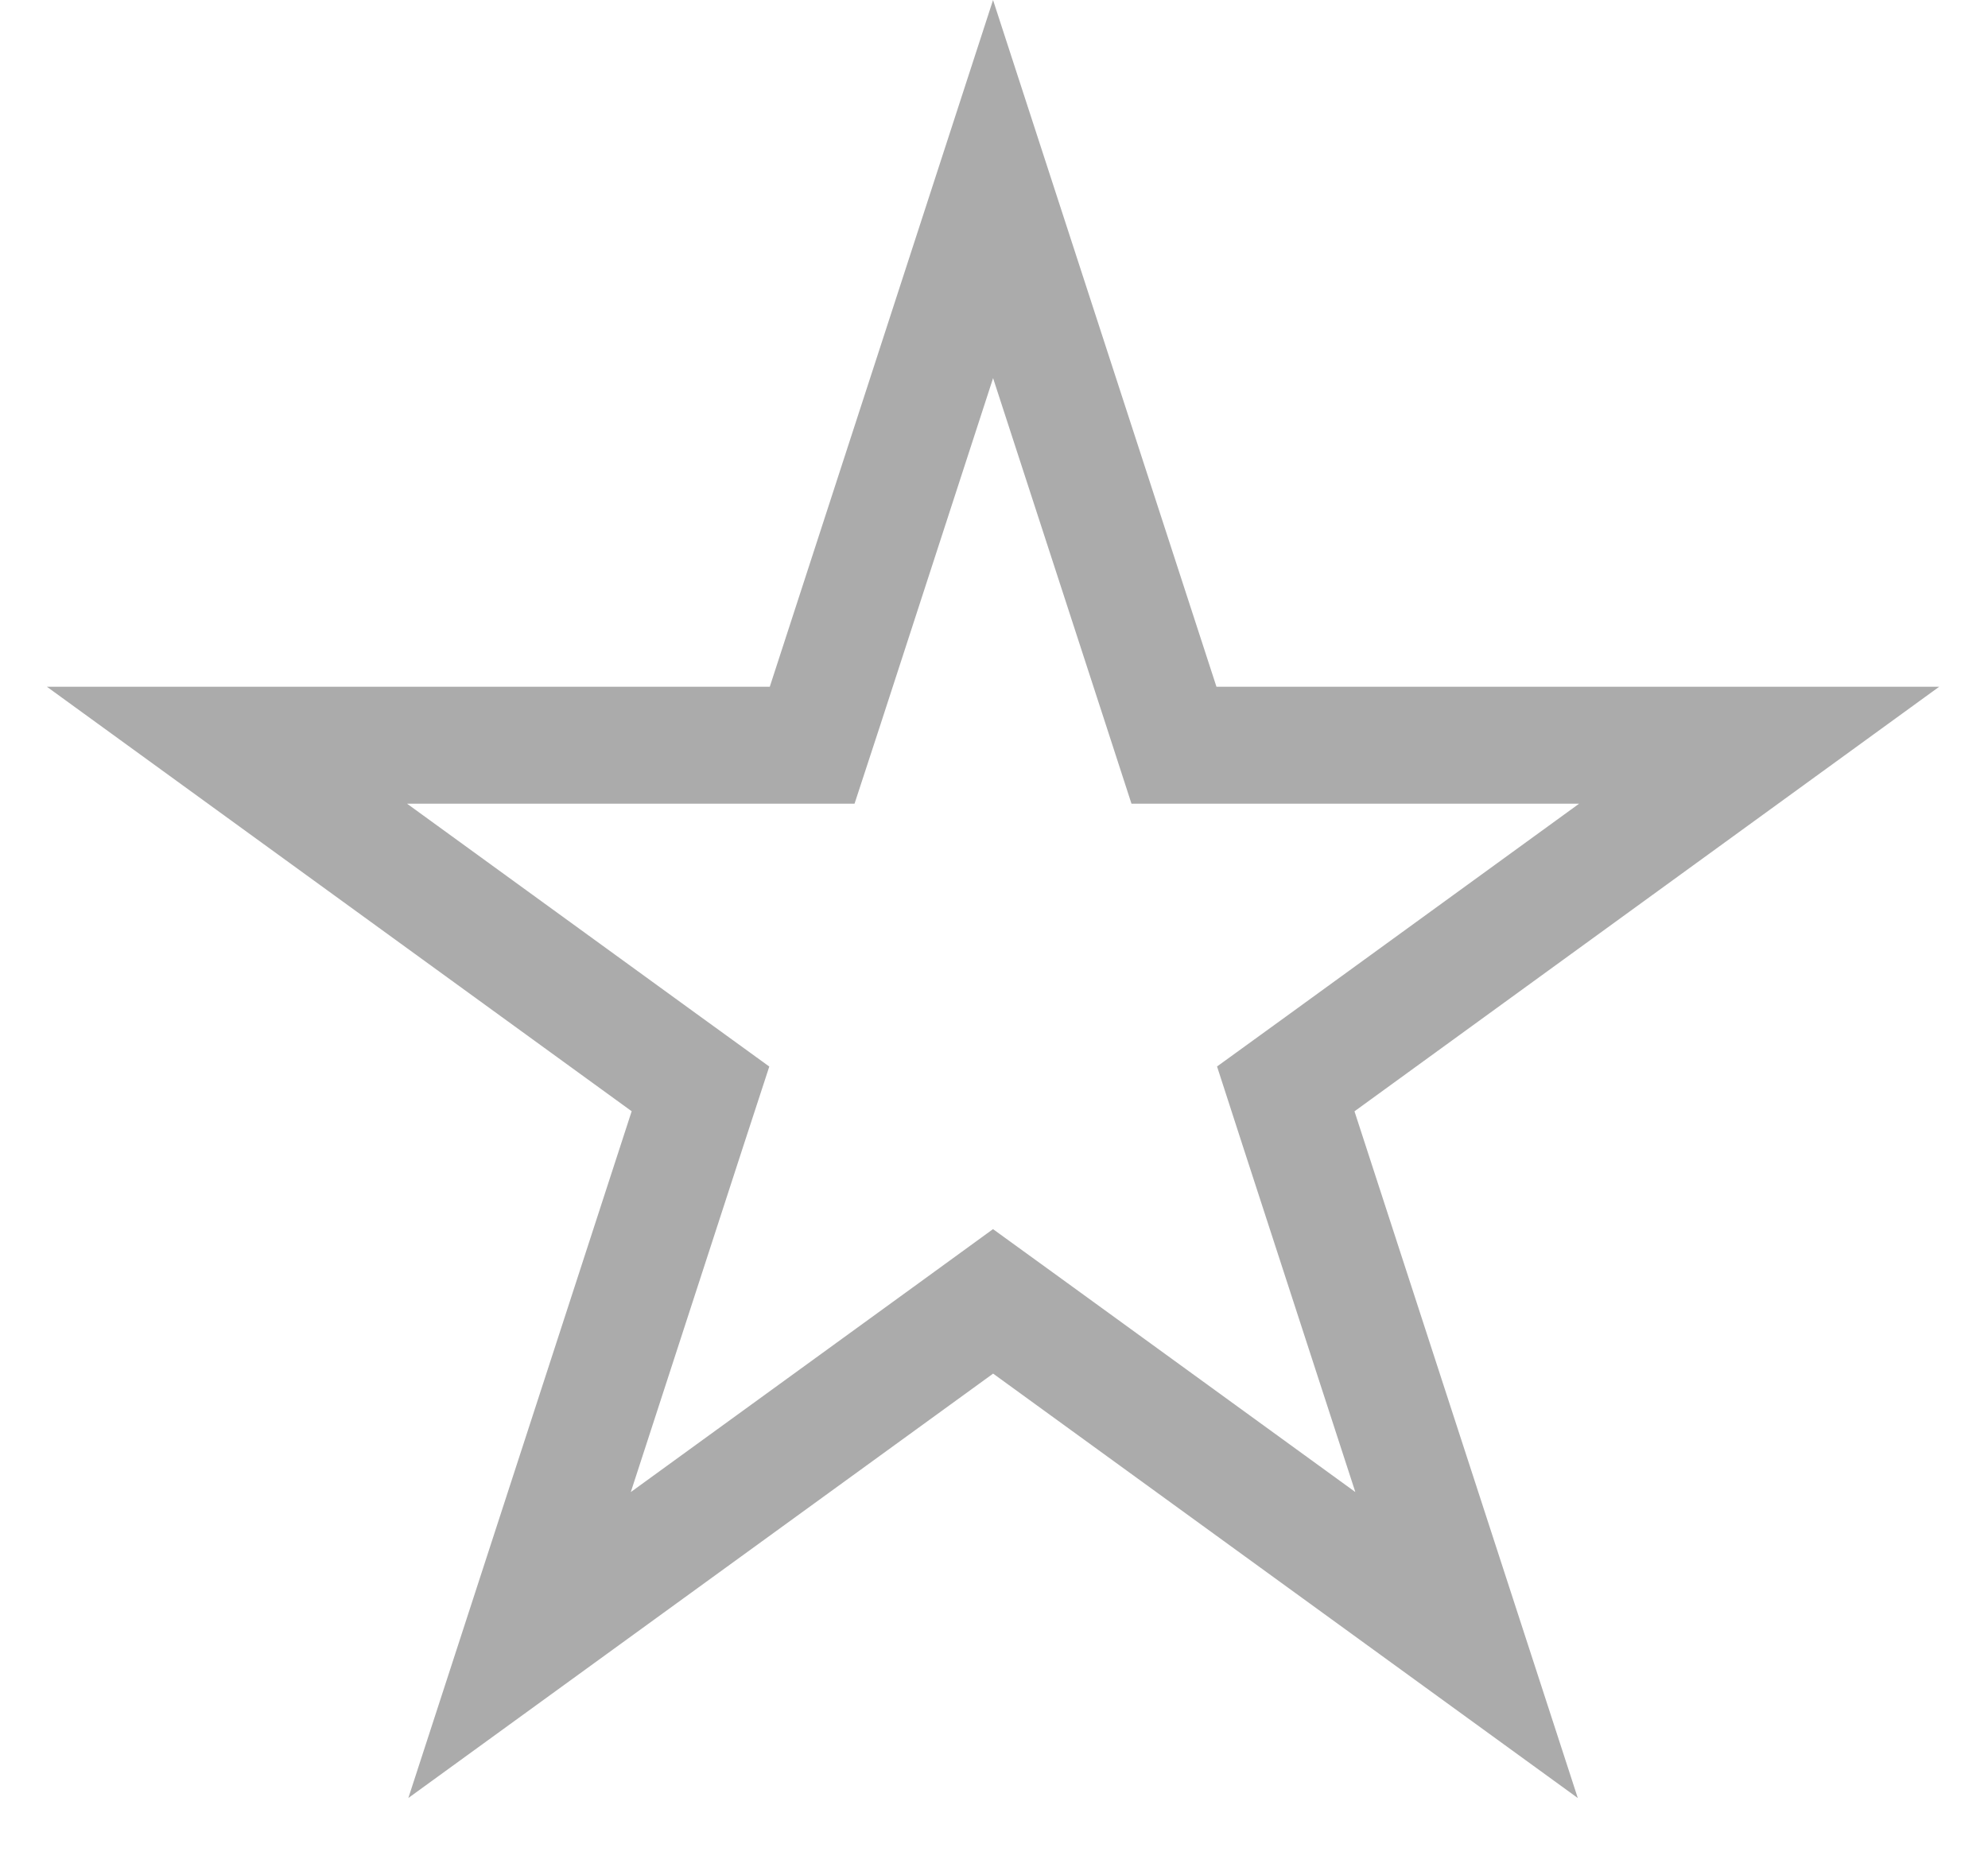 <svg width="17" height="16" viewBox="0 0 17 16" version="1.1" xmlns="http://www.w3.org/2000/svg" xmlns:xlink="http://www.w3.org/1999/xlink">
<g id="Canvas" fill="none">
<g id="Star">
<path fill-rule="evenodd" clip-rule="evenodd" d="M 8.507 1.617L 9.942 6.028L 10.054 6.373L 10.417 6.373L 15.058 6.373L 11.304 9.099L 11.01 9.312L 11.122 9.658L 12.556 14.068L 8.801 11.342L 8.507 11.129L 8.214 11.342L 4.458 14.068L 5.892 9.658L 6.005 9.312L 5.711 9.099L 1.956 6.373L 6.597 6.373L 6.96 6.373L 7.073 6.028L 8.507 1.617Z" stroke-miterlimit="8" transform="translate(-0.015 0)" stroke="#ABABAB"/>
</g>
</g>
</svg>

